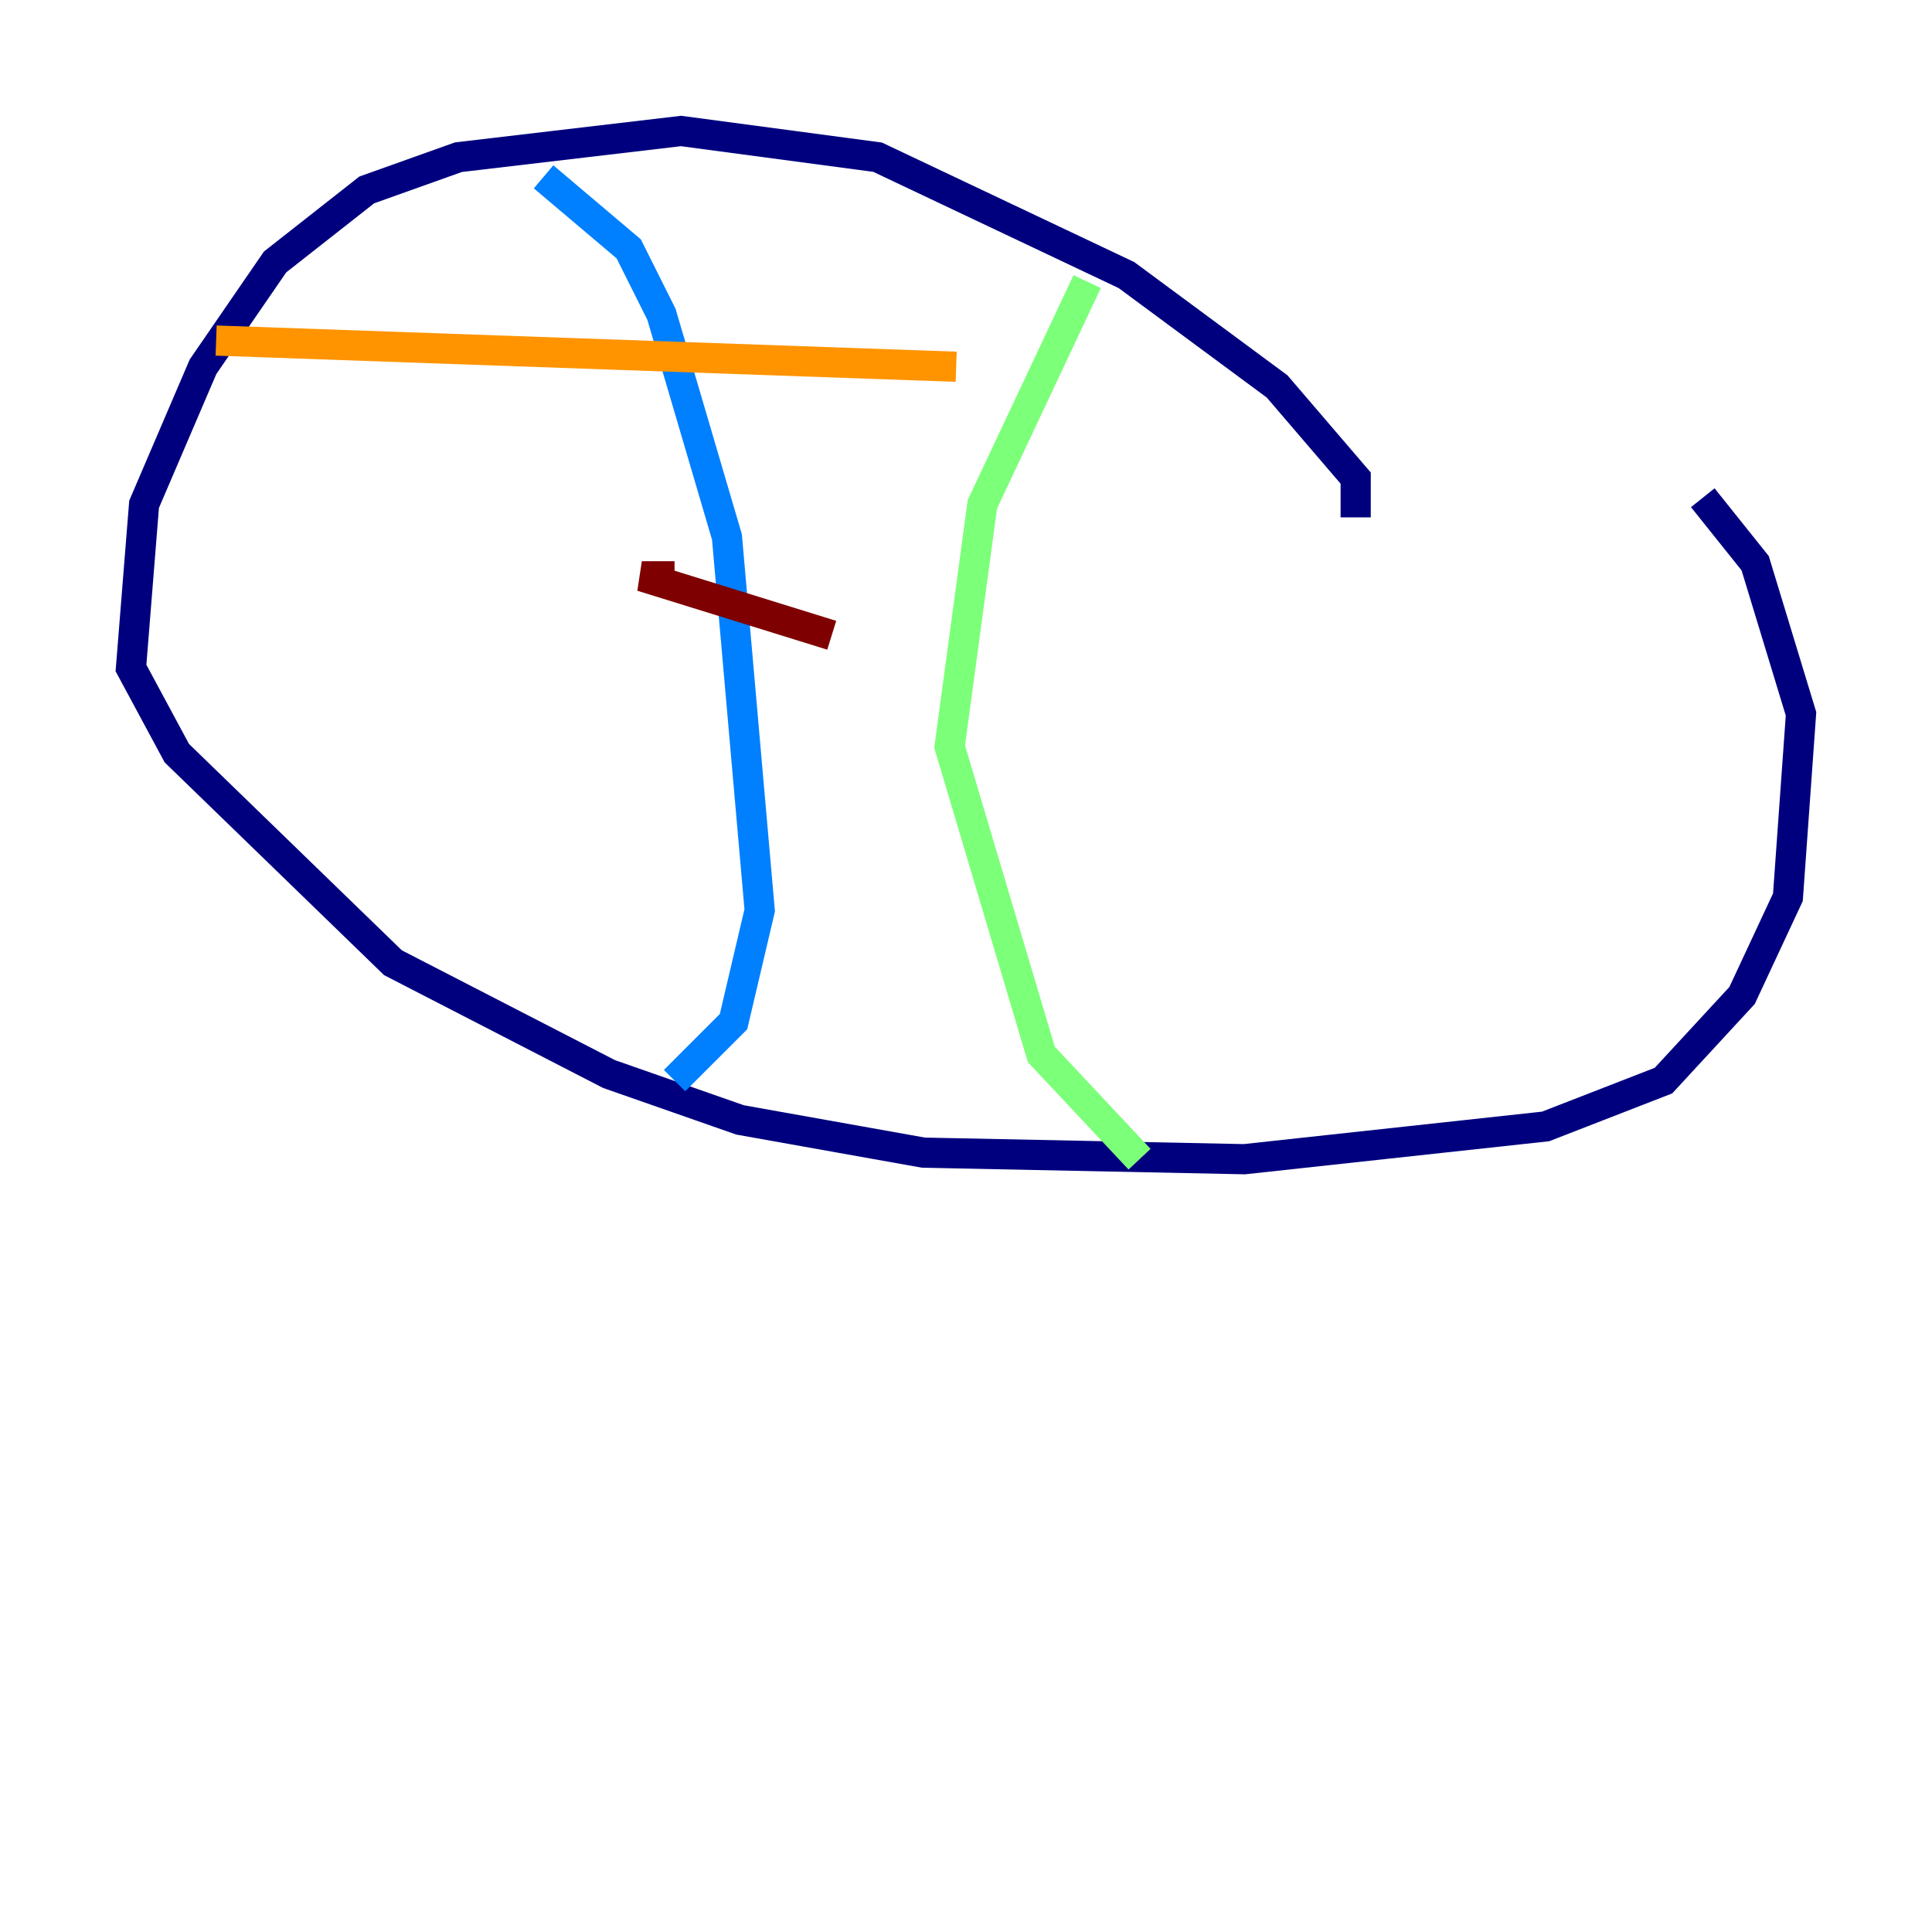 <?xml version="1.0" encoding="utf-8" ?>
<svg baseProfile="tiny" height="128" version="1.2" viewBox="0,0,128,128" width="128" xmlns="http://www.w3.org/2000/svg" xmlns:ev="http://www.w3.org/2001/xml-events" xmlns:xlink="http://www.w3.org/1999/xlink"><defs /><polyline fill="none" points="89.817,34.278 89.817,31.675 84.61,25.6 74.63,18.224 58.142,10.414 45.125,8.678 30.373,10.414 24.298,12.583 18.224,17.356 13.451,24.298 9.546,33.41 8.678,44.258 11.715,49.898 26.034,63.783 40.352,71.159 49.031,74.197 61.18,76.366 82.441,76.8 102.4,74.63 110.21,71.593 115.417,65.953 118.454,59.444 119.322,47.295 116.285,37.315 112.814,32.976" stroke="#00007f" stroke-width="2" /><polyline fill="none" points="36.014,11.715 41.654,16.488 43.824,20.827 48.163,35.58 50.332,60.312 48.597,67.688 44.691,71.593" stroke="#0080ff" stroke-width="2" /><polyline fill="none" points="72.027,18.658 65.085,33.41 62.915,49.464 68.99,69.858 75.498,76.8" stroke="#7cff79" stroke-width="2" /><polyline fill="none" points="14.319,22.563 63.349,24.298" stroke="#ff9400" stroke-width="2" /><polyline fill="none" points="44.691,38.183 42.522,38.183 55.105,42.088" stroke="#7f0000" stroke-width="2" /></svg>